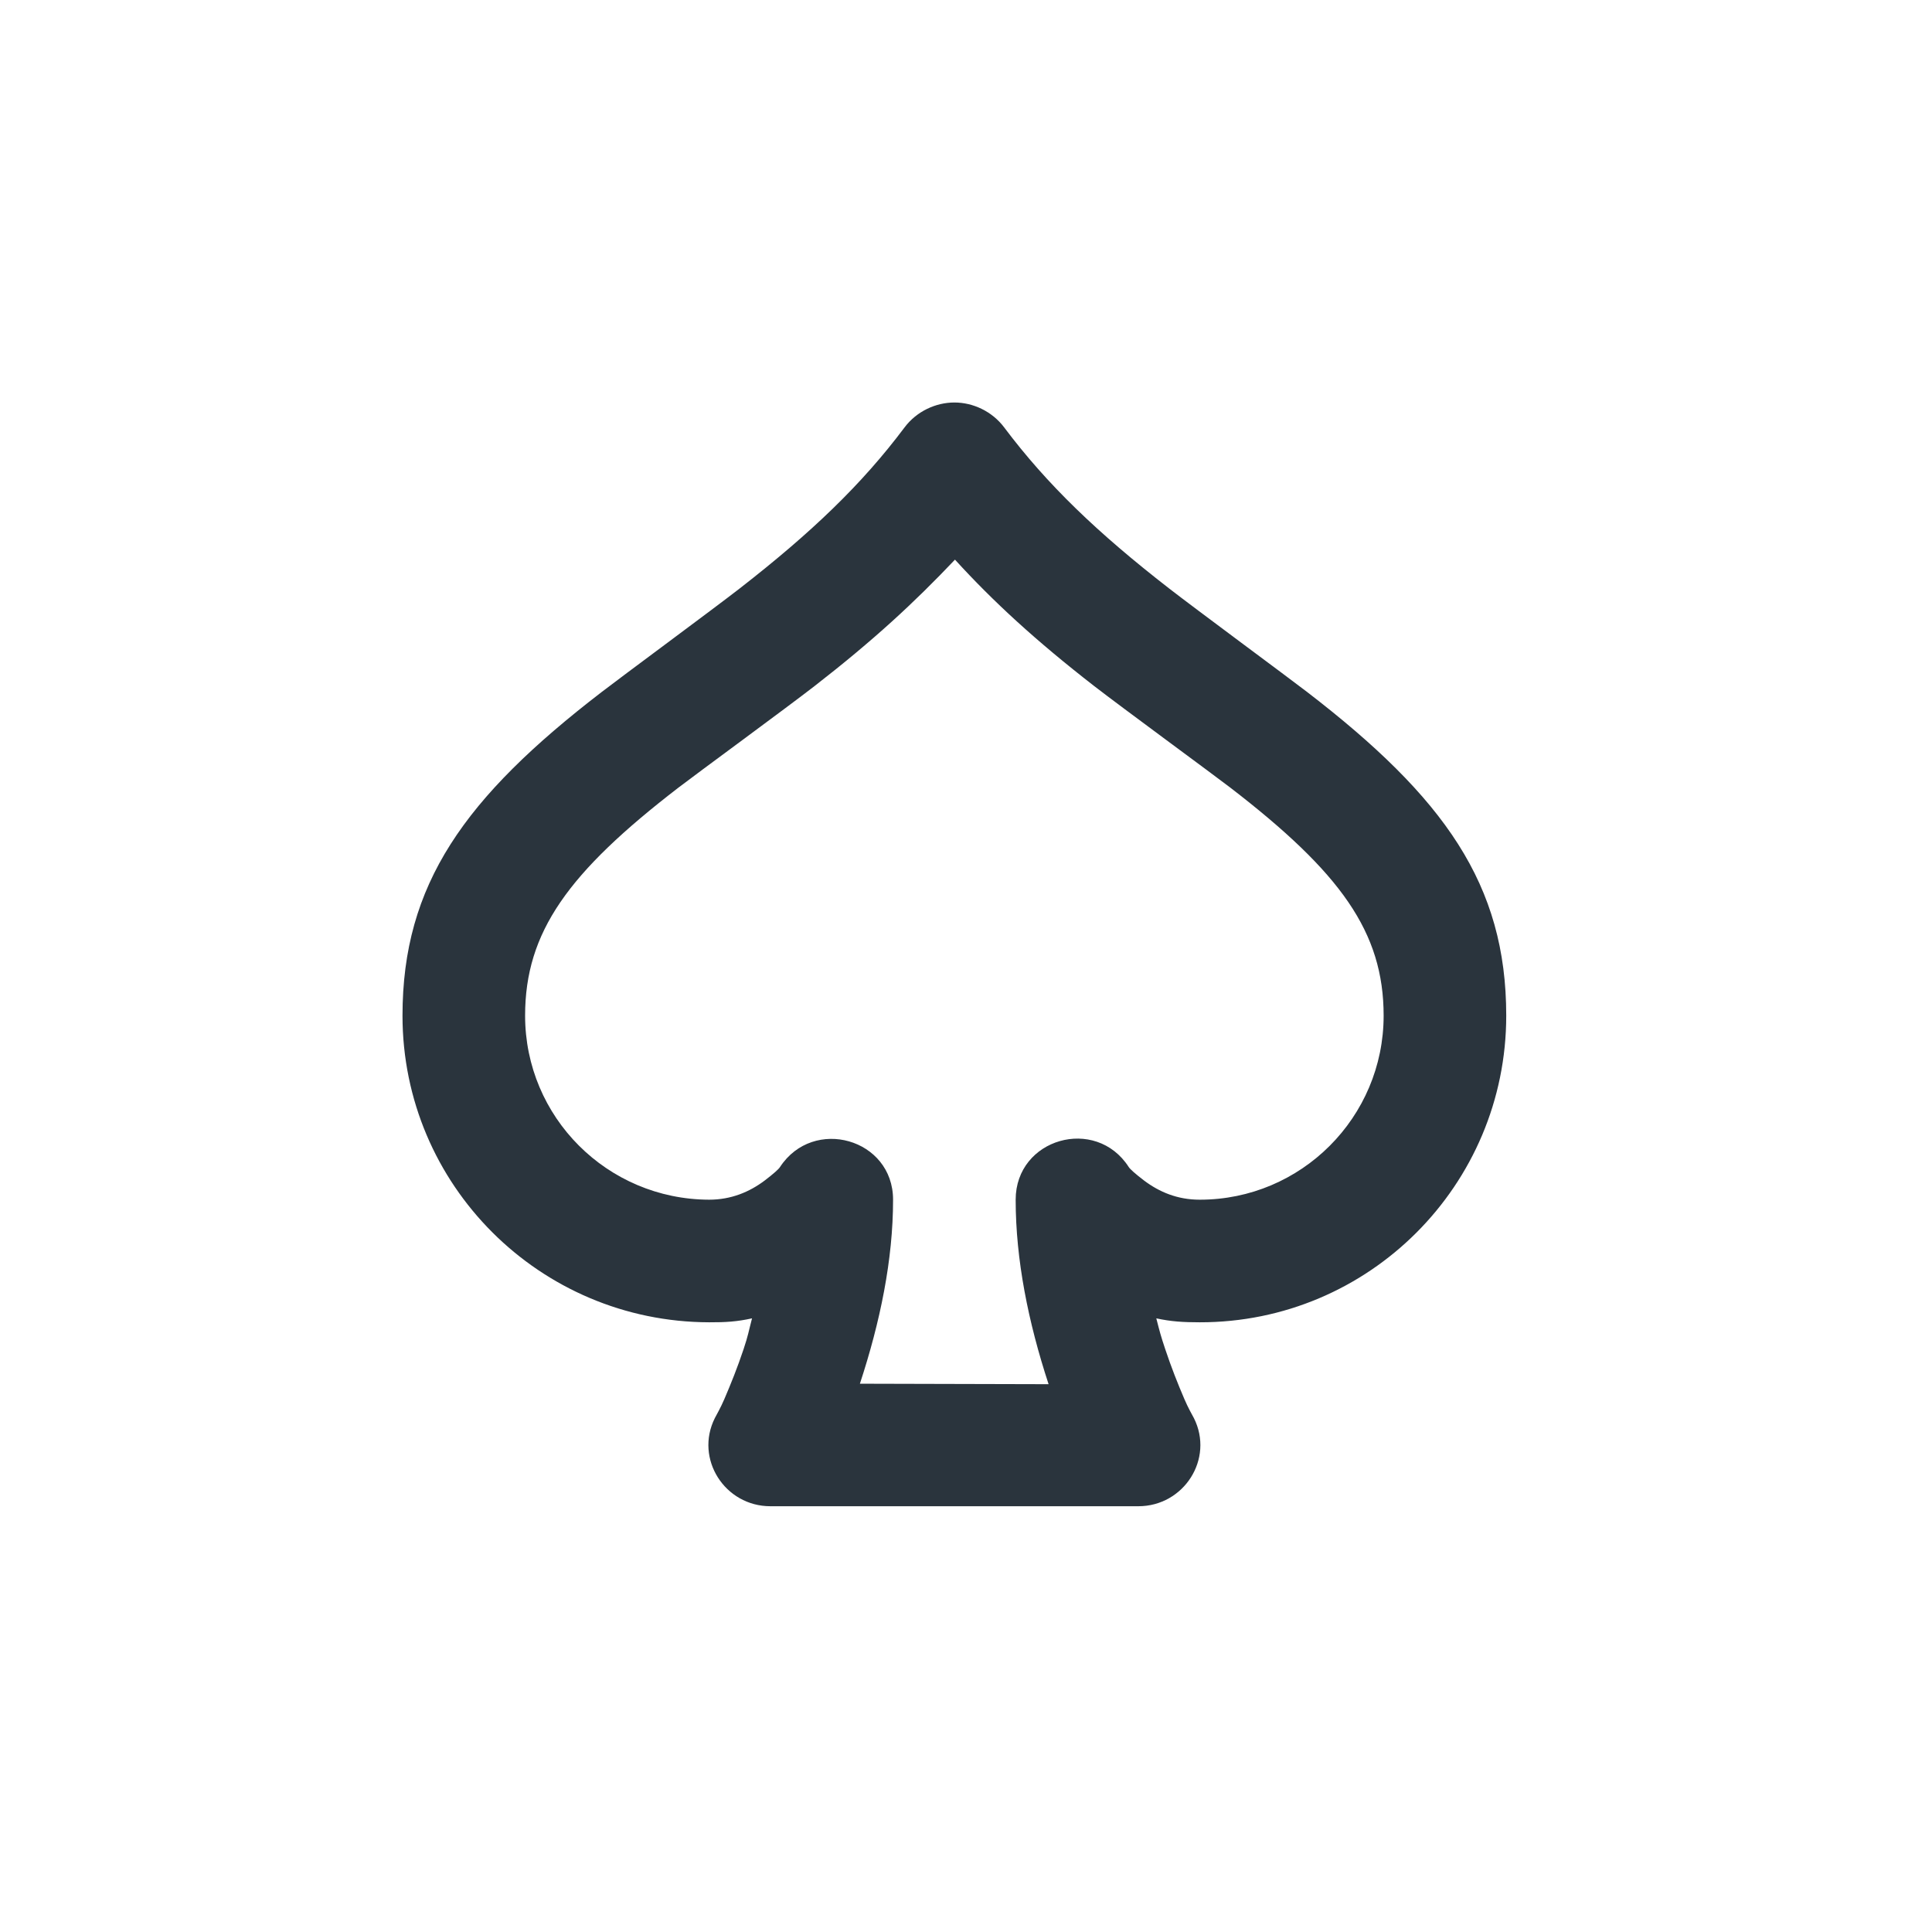 <svg width="24" height="24" viewBox="0 0 24 24" fill="none" xmlns="http://www.w3.org/2000/svg">
<path d="M11.856 5C11.627 5 11.389 5.107 11.237 5.309C10.705 6.019 10.078 6.618 9.19 7.309C8.87 7.558 7.702 8.42 7.476 8.595C5.768 9.908 5 10.986 5 12.617C5 14.719 6.705 16.421 8.809 16.426C9.014 16.427 9.156 16.418 9.342 16.377C9.297 16.549 9.295 16.586 9.237 16.76C9.161 16.988 9.08 17.189 8.999 17.378C8.952 17.489 8.897 17.582 8.88 17.616C8.627 18.122 9.004 18.711 9.57 18.711H14.141C14.707 18.711 15.085 18.122 14.831 17.616C14.813 17.582 14.759 17.489 14.712 17.378C14.631 17.189 14.551 16.988 14.475 16.76C14.417 16.586 14.408 16.548 14.364 16.377C14.548 16.417 14.7 16.426 14.903 16.426C17.006 16.429 18.711 14.722 18.711 12.617C18.711 10.986 17.943 9.908 16.236 8.595C16.009 8.42 14.842 7.558 14.522 7.309C13.633 6.619 13.007 6.019 12.474 5.309C12.322 5.107 12.084 5 11.856 5ZM11.863 6.952C12.334 7.469 12.863 7.956 13.593 8.523C13.934 8.787 15.075 9.624 15.283 9.784C16.652 10.838 17.188 11.577 17.188 12.617C17.188 13.88 16.163 14.904 14.903 14.903C14.625 14.903 14.401 14.807 14.212 14.665C14.103 14.582 14.038 14.523 14.022 14.498C13.611 13.858 12.617 14.142 12.617 14.903C12.617 15.647 12.773 16.424 13.026 17.195L10.682 17.189C10.935 16.419 11.094 15.647 11.094 14.903C11.094 14.145 10.104 13.864 9.689 14.498C9.672 14.525 9.61 14.58 9.499 14.665C9.309 14.808 9.081 14.903 8.809 14.903C7.544 14.899 6.523 13.878 6.523 12.617C6.523 11.577 7.059 10.838 8.428 9.784C8.636 9.624 9.778 8.787 10.118 8.523C10.848 7.956 11.354 7.489 11.863 6.952Z" fill="#2A343D"/>
</svg>
